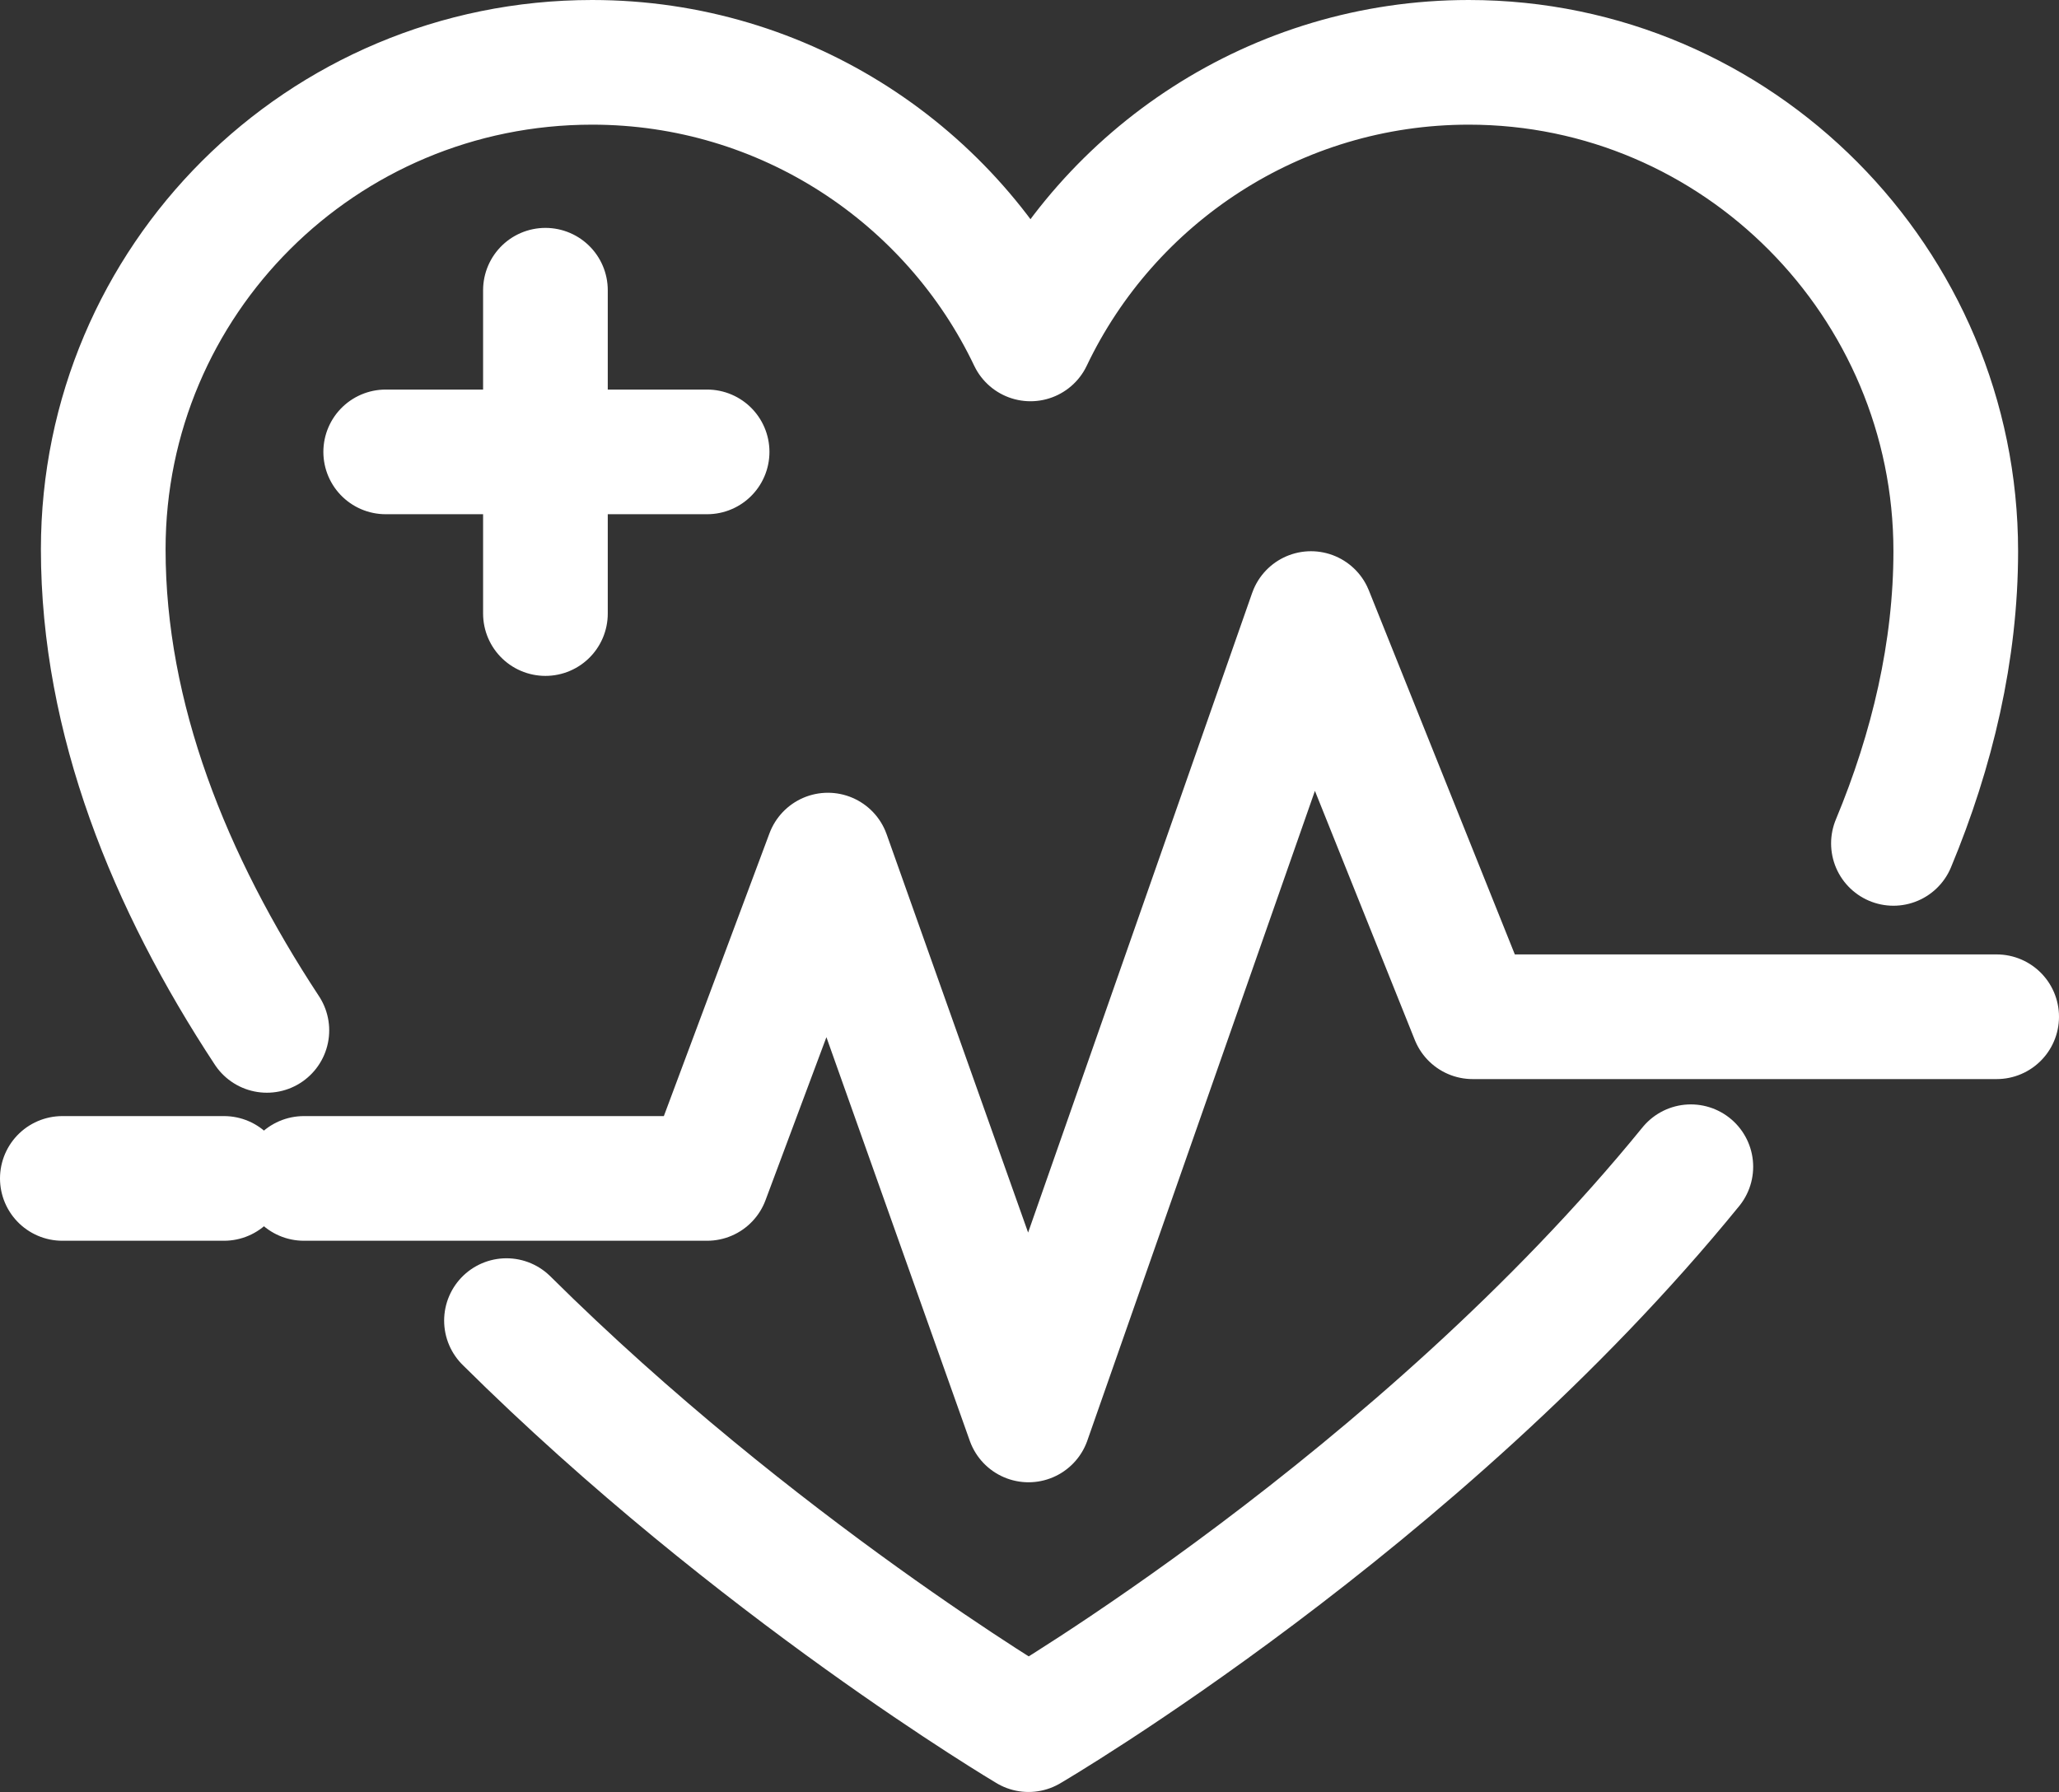 <?xml version="1.0" encoding="UTF-8"?>
<svg id="_레이어_2" data-name="레이어 2" xmlns="http://www.w3.org/2000/svg" viewBox="0 0 10.57 9.2">
  <rect x="0" y="0" width="10.57" height="9.2" fill="#333333" stroke="none"/>
  <defs>
    <style>
      .cls-1 {
        fill: none;
        stroke: #fff;
        stroke-linecap: round;
        stroke-linejoin: round;
        stroke-width: .64px;
      }
    </style>
  </defs>
  <g id="_레이어_1-2" data-name="레이어 1">
    <path id="_심장제세동기아이콘" data-name="심장제세동기아이콘" class="cls-1" d="M1.56,6.05h2.07l.62-1.66,1.03,2.9,1.45-4.14.83,2.07h2.69M9.72,4.33c.2-.48.32-.99.32-1.5,0-1.38-1.12-2.51-2.5-2.51-.99,0-1.85.58-2.25,1.42-.4-.84-1.26-1.42-2.25-1.42C1.65.32.53,1.44.53,2.82c0,.87.34,1.71.84,2.47M2.6,6.78c1.28,1.27,2.68,2.1,2.68,2.1,0,0,2-1.17,3.4-2.89M.32,6.05h.83M2.8,1.49v1.66M3.63,2.32h-1.65"/>
  </g>
</svg>